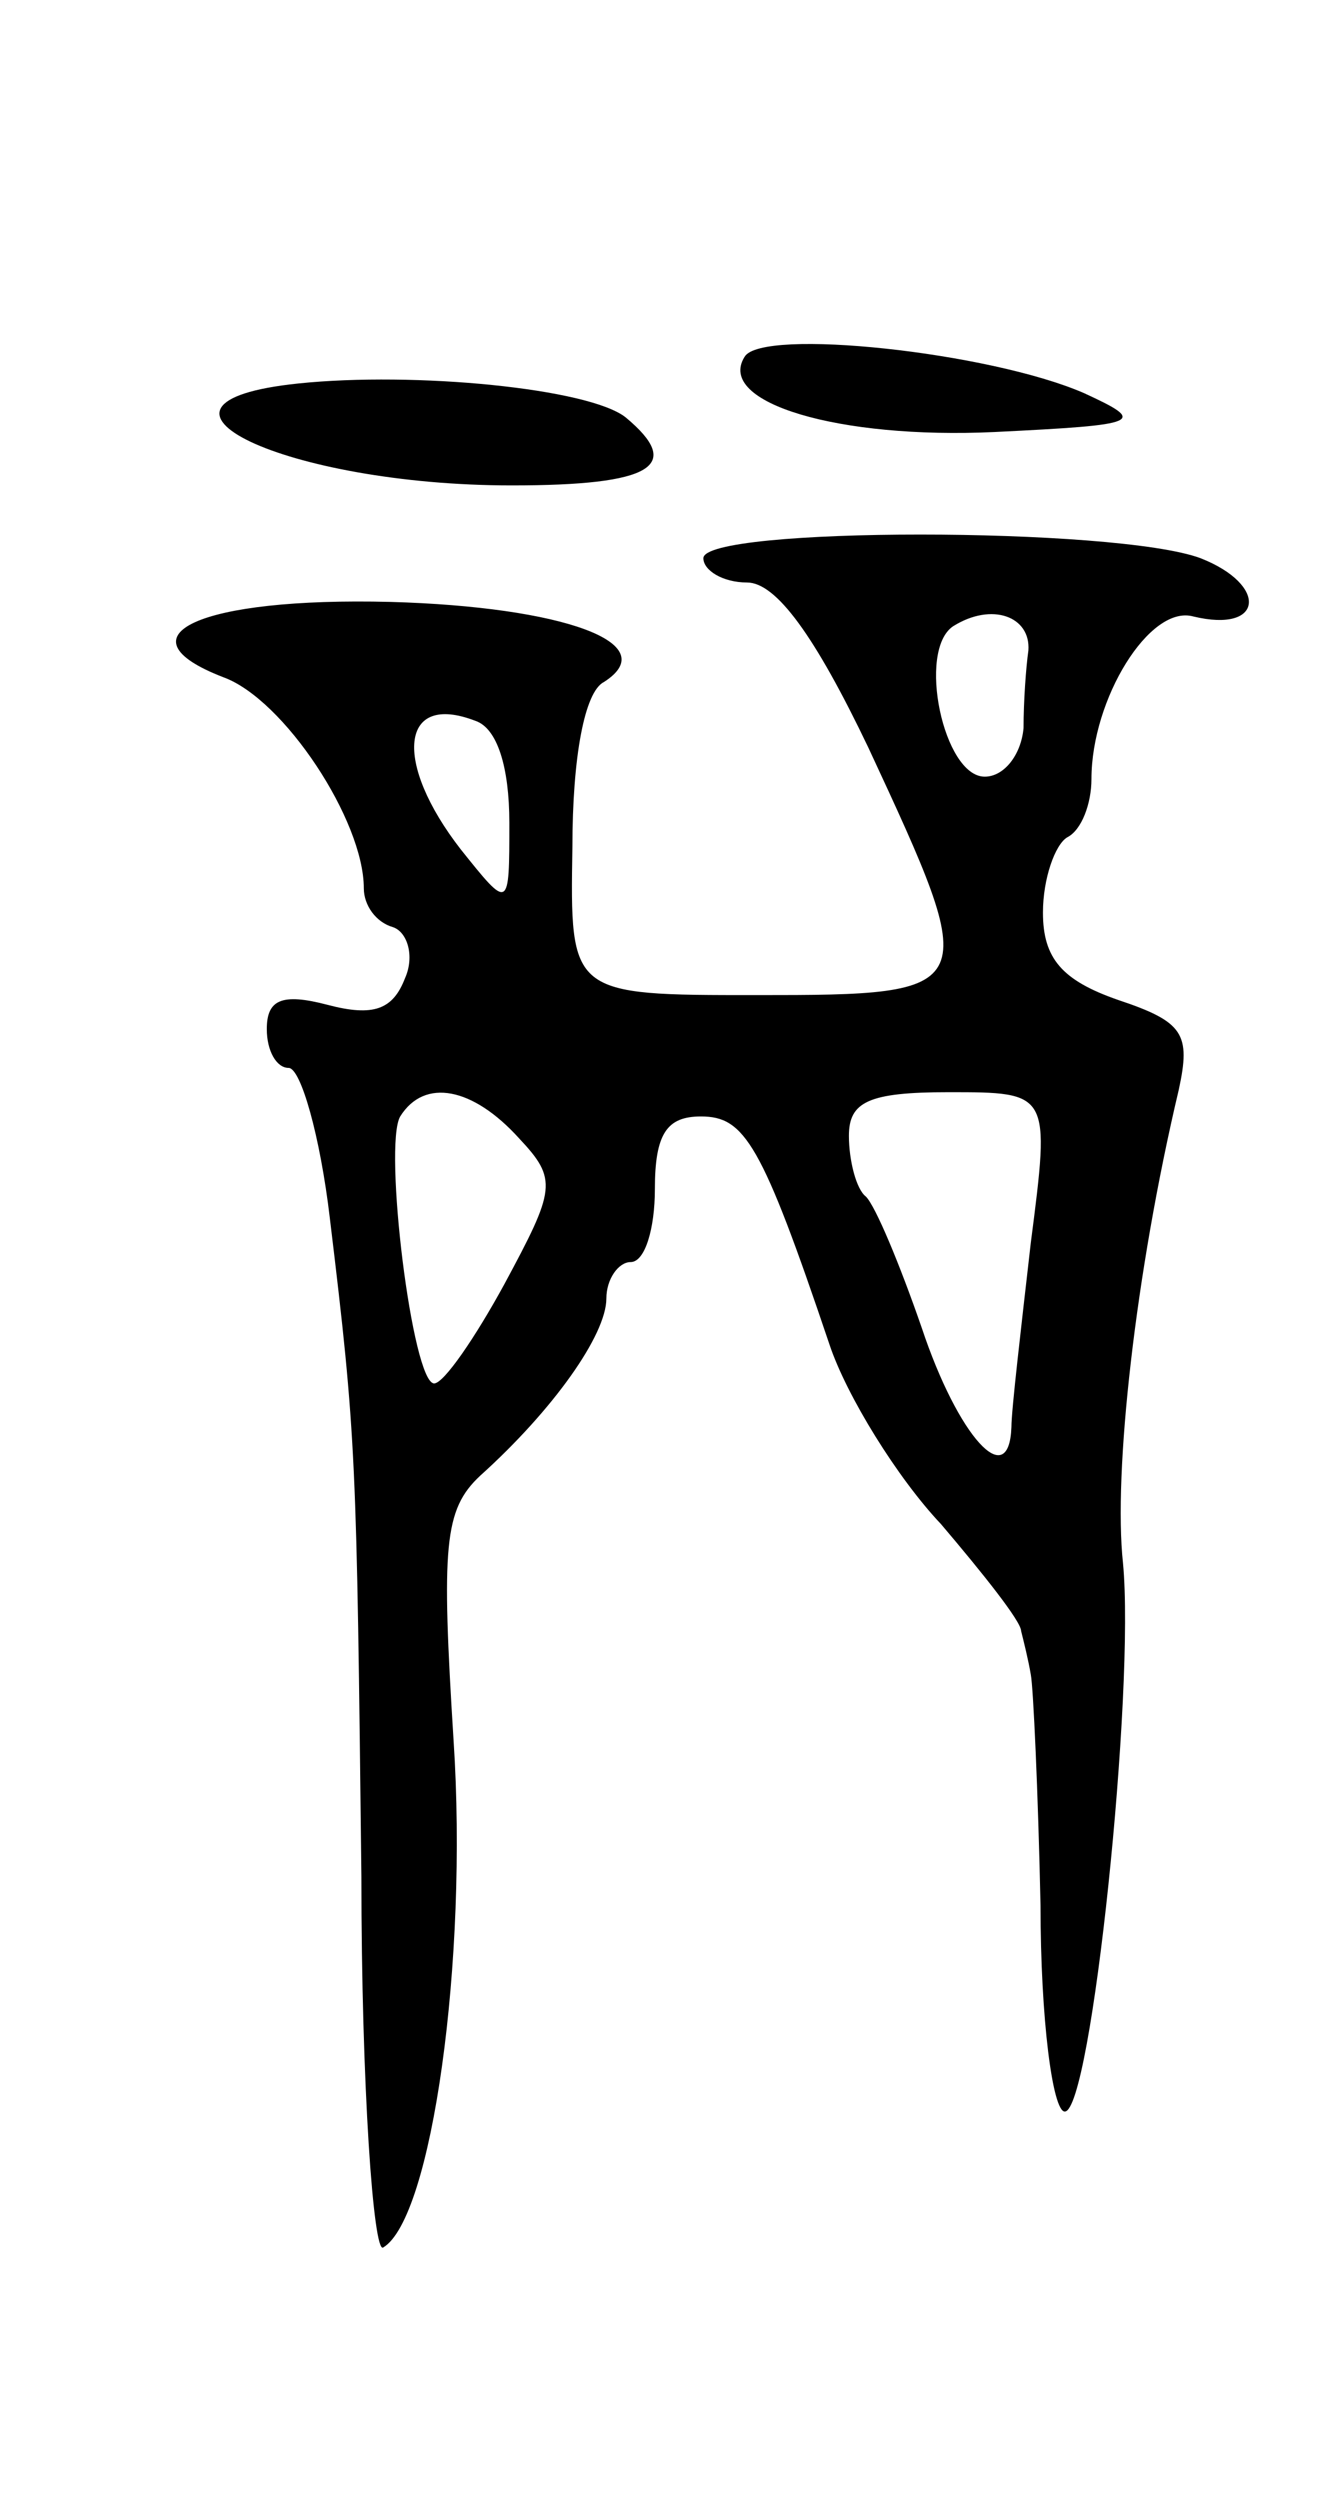 <svg version="1.0" xmlns="http://www.w3.org/2000/svg"
 width="55pt" height="103pt" viewBox="0 0 55 103"
 preserveAspectRatio="xMidYMid meet">
<g transform="translate(0,103) scale(0.1,-0.1)"
fill="#000000" stroke="none">
<path d="M307 883 c-12 -19 39 -34 103 -31 61 3 63 4 37 16 -39 17 -133 27
-140 15z"/>
<path d="M123 872 c-77 -8 -5 -42 88 -42 58 0 71 8 47 28 -15 12 -87 19 -135
14z"/>
<path d="M290 800 c0 -5 8 -10 18 -10 12 0 28 -22 50 -68 47 -101 47 -102 -46
-102 -77 0 -77 0 -76 61 0 37 5 64 13 68 25 16 -17 31 -88 33 -79 2 -113 -14
-69 -31 25 -9 58 -59 58 -87 0 -7 5 -14 12 -16 6 -2 9 -12 5 -21 -5 -13 -13
-16 -32 -11 -19 5 -25 2 -25 -10 0 -9 4 -16 9 -16 5 0 13 -28 17 -62 11 -91
11 -98 13 -271 0 -87 5 -156 9 -153 20 12 35 118 29 209 -5 80 -4 95 11 109
30 27 52 58 52 73 0 8 5 15 10 15 6 0 10 14 10 30 0 23 5 30 19 30 18 0 25
-11 53 -94 7 -21 28 -55 46 -74 17 -20 33 -40 33 -44 1 -4 3 -12 4 -18 1 -5 3
-48 4 -95 0 -47 5 -85 10 -85 11 0 29 174 24 226 -4 37 5 119 23 195 5 23 2
28 -25 37 -23 8 -31 17 -31 36 0 14 5 28 10 31 6 3 10 14 10 24 0 33 24 72 42
67 29 -7 31 13 3 24 -35 13 -205 13 -205 0z m134 -38 c-1 -7 -2 -21 -2 -32 -1
-11 -8 -20 -16 -20 -17 0 -28 52 -13 62 16 10 32 4 31 -10z m-214 -71 c0 -36
0 -36 -20 -11 -28 36 -25 65 6 53 9 -3 14 -19 14 -42z m4 -130 c16 -17 15 -21
-6 -60 -12 -22 -25 -41 -29 -41 -9 0 -21 98 -14 110 10 16 30 12 49 -9z m211
-43 c-4 -35 -8 -69 -8 -76 -1 -27 -22 -4 -37 41 -9 26 -19 50 -23 54 -4 3 -7
15 -7 25 0 14 8 18 41 18 42 0 42 0 34 -62z"/>
</g>
</svg>
